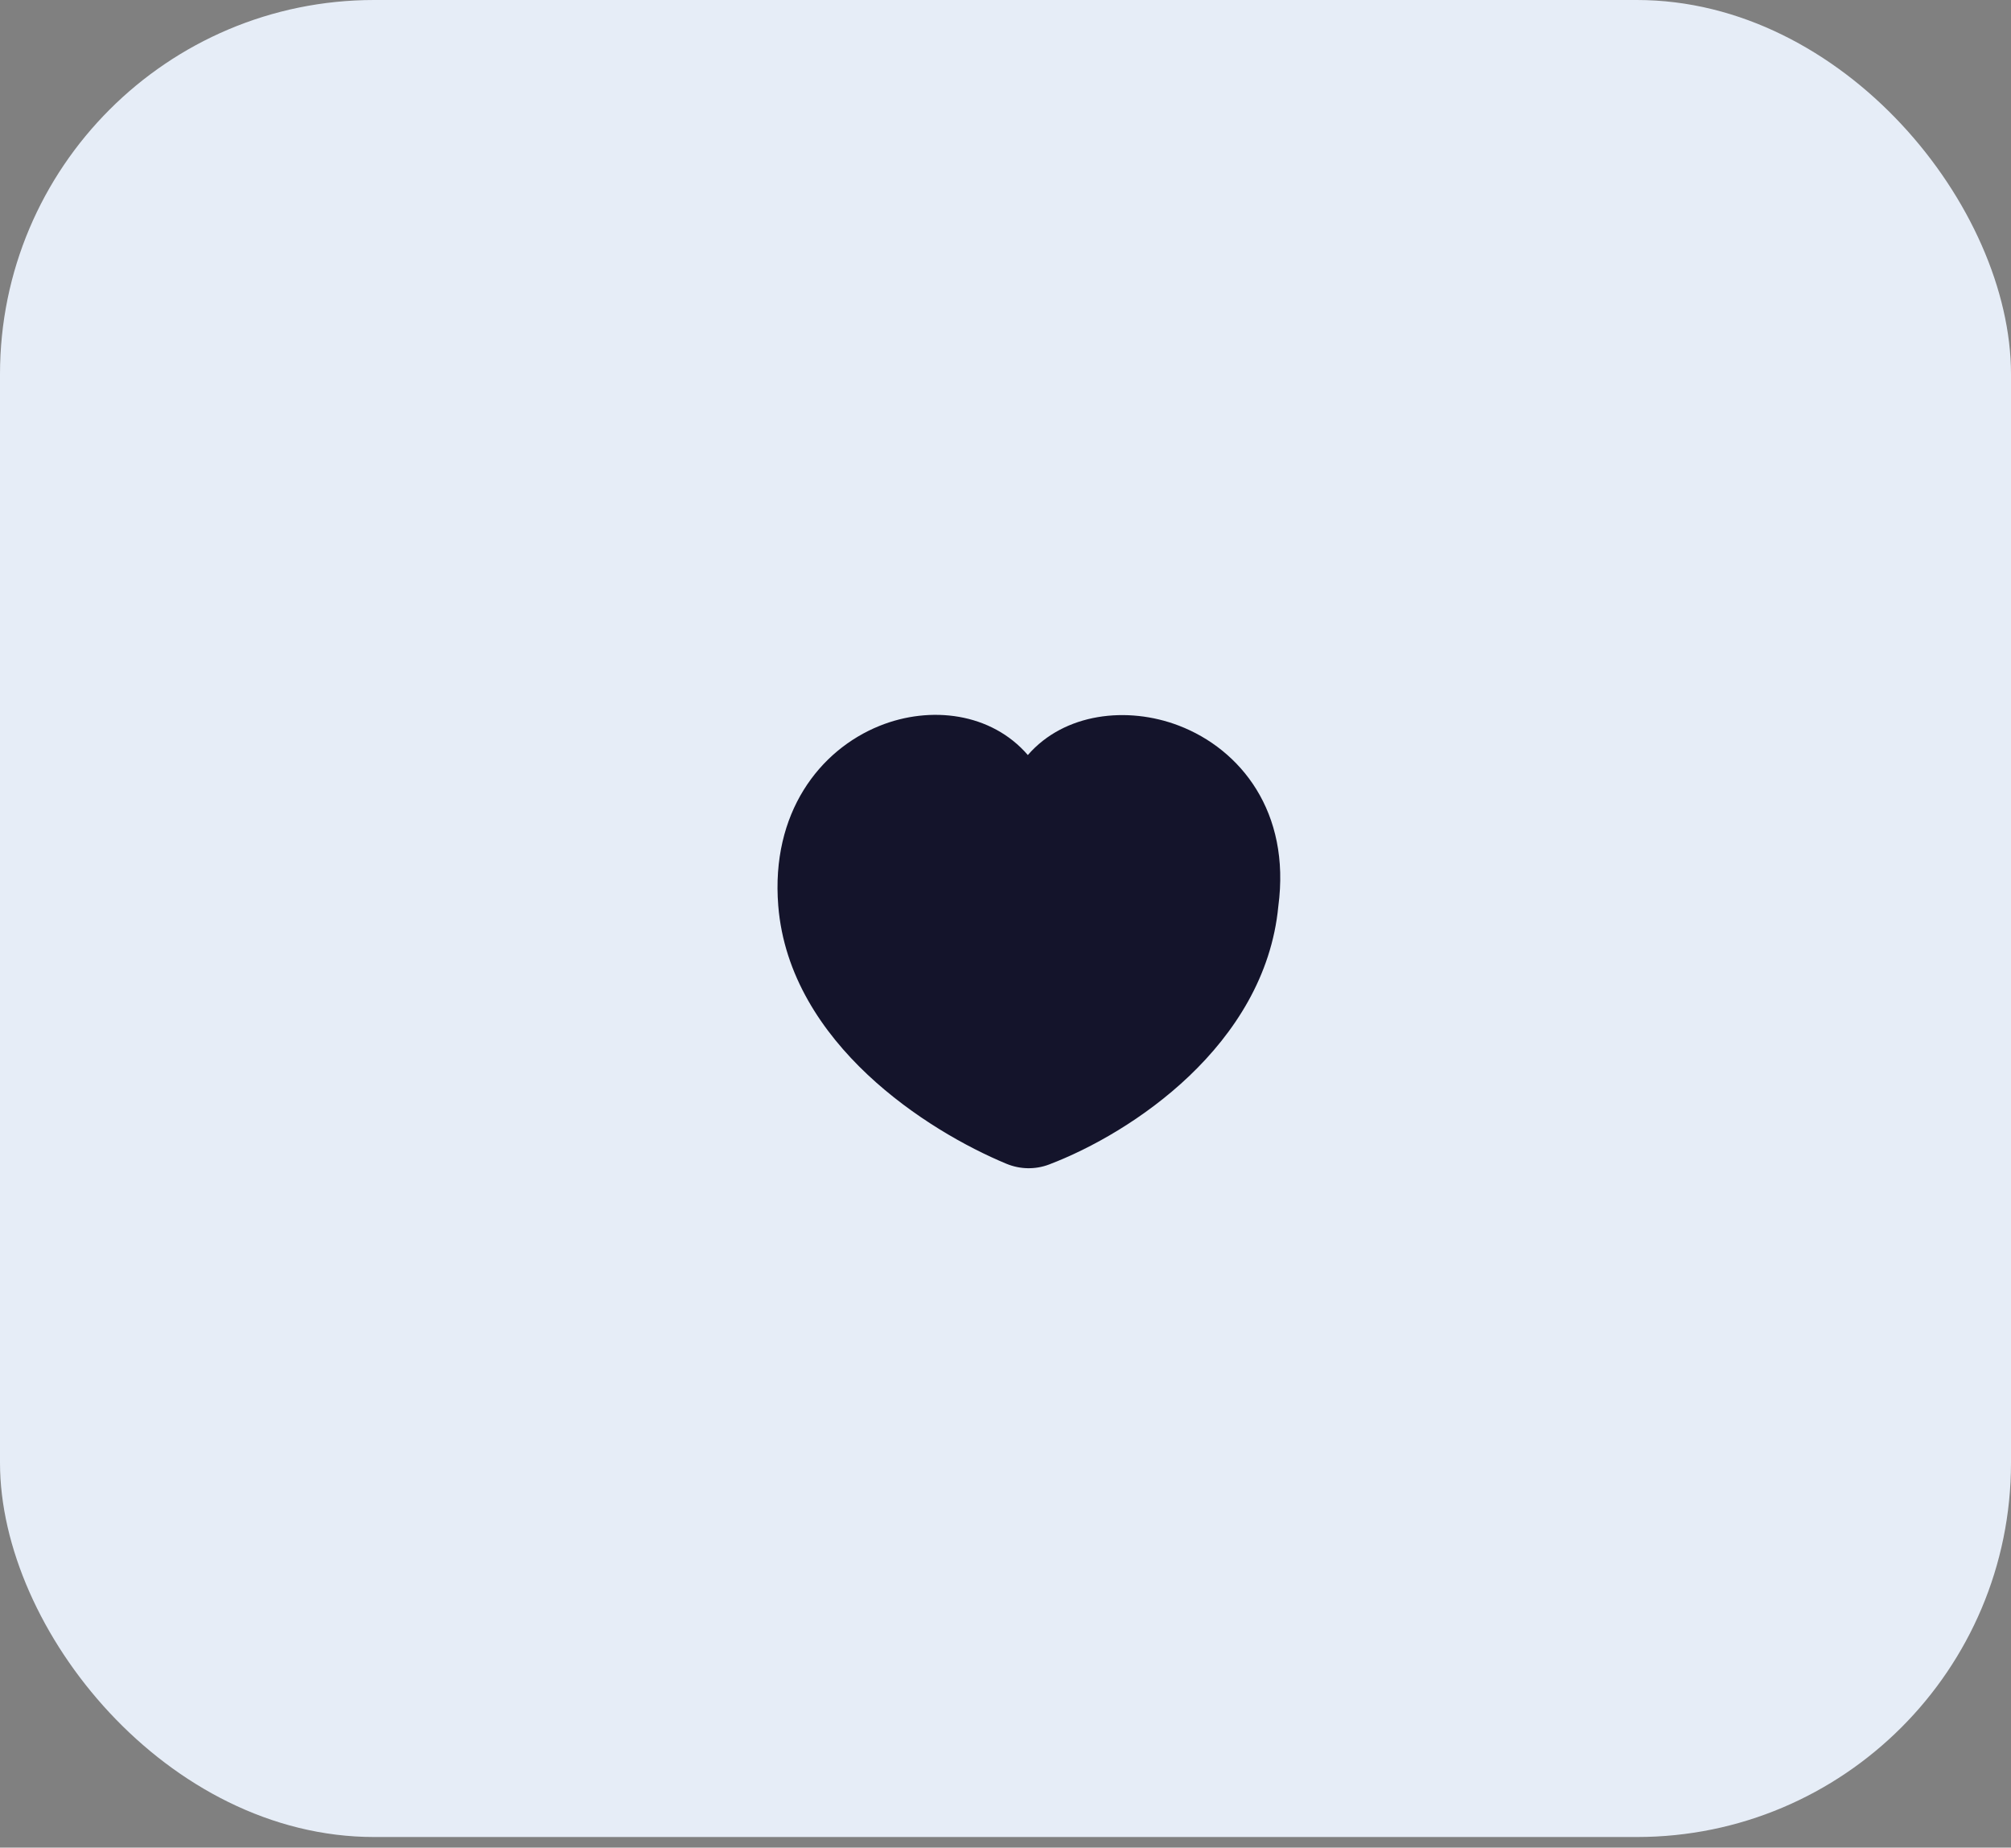 <svg width="86" height="79" viewBox="0 0 86 79" fill="none" xmlns="http://www.w3.org/2000/svg">
<rect x="0" y="0" width="86" height="79" fill="#808080" stroke="none"/>
<rect width="86" height="78.547" rx="16" fill="#E6EDF7"/>
<path d="M34.03 38.665C34.467 44.123 40.061 47.713 43.329 49.068C43.735 49.236 44.19 49.245 44.601 49.089C48.007 47.792 53.402 44.188 53.922 38.665C54.915 31.314 46.174 29.196 43.961 33.621C41.624 29.138 33.446 31.38 34.03 38.665Z" fill="#14142B"/>
<path fill-rule="evenodd" clip-rule="evenodd" d="M37.62 31.034C35.052 32.067 32.964 34.755 33.282 38.725C33.521 41.705 35.164 44.128 37.104 45.952C39.046 47.776 41.344 49.057 43.041 49.761C43.622 50.002 44.275 50.016 44.867 49.79C46.65 49.111 48.939 47.837 50.861 46.005C52.781 44.174 54.381 41.741 54.667 38.751C55.205 34.719 53.053 32.038 50.412 31.026C48.207 30.182 45.517 30.485 43.956 32.284C42.388 30.471 39.79 30.161 37.62 31.034ZM38.18 32.426C40.189 31.618 42.353 32.159 43.296 33.968C43.426 34.218 43.685 34.374 43.967 34.371C44.249 34.369 44.505 34.209 44.632 33.957C45.509 32.203 47.765 31.619 49.876 32.427C51.907 33.205 53.626 35.253 53.178 38.565C53.177 38.575 53.176 38.585 53.175 38.595C52.937 41.121 51.582 43.245 49.826 44.919C48.069 46.594 45.958 47.77 44.334 48.388L44.6 49.089L44.334 48.388C44.104 48.475 43.848 48.471 43.616 48.375C42.046 47.724 39.913 46.532 38.131 44.858C36.349 43.184 34.976 41.083 34.777 38.605C34.511 35.29 36.22 33.214 38.18 32.426Z" fill="#14142B"/>
</svg>
